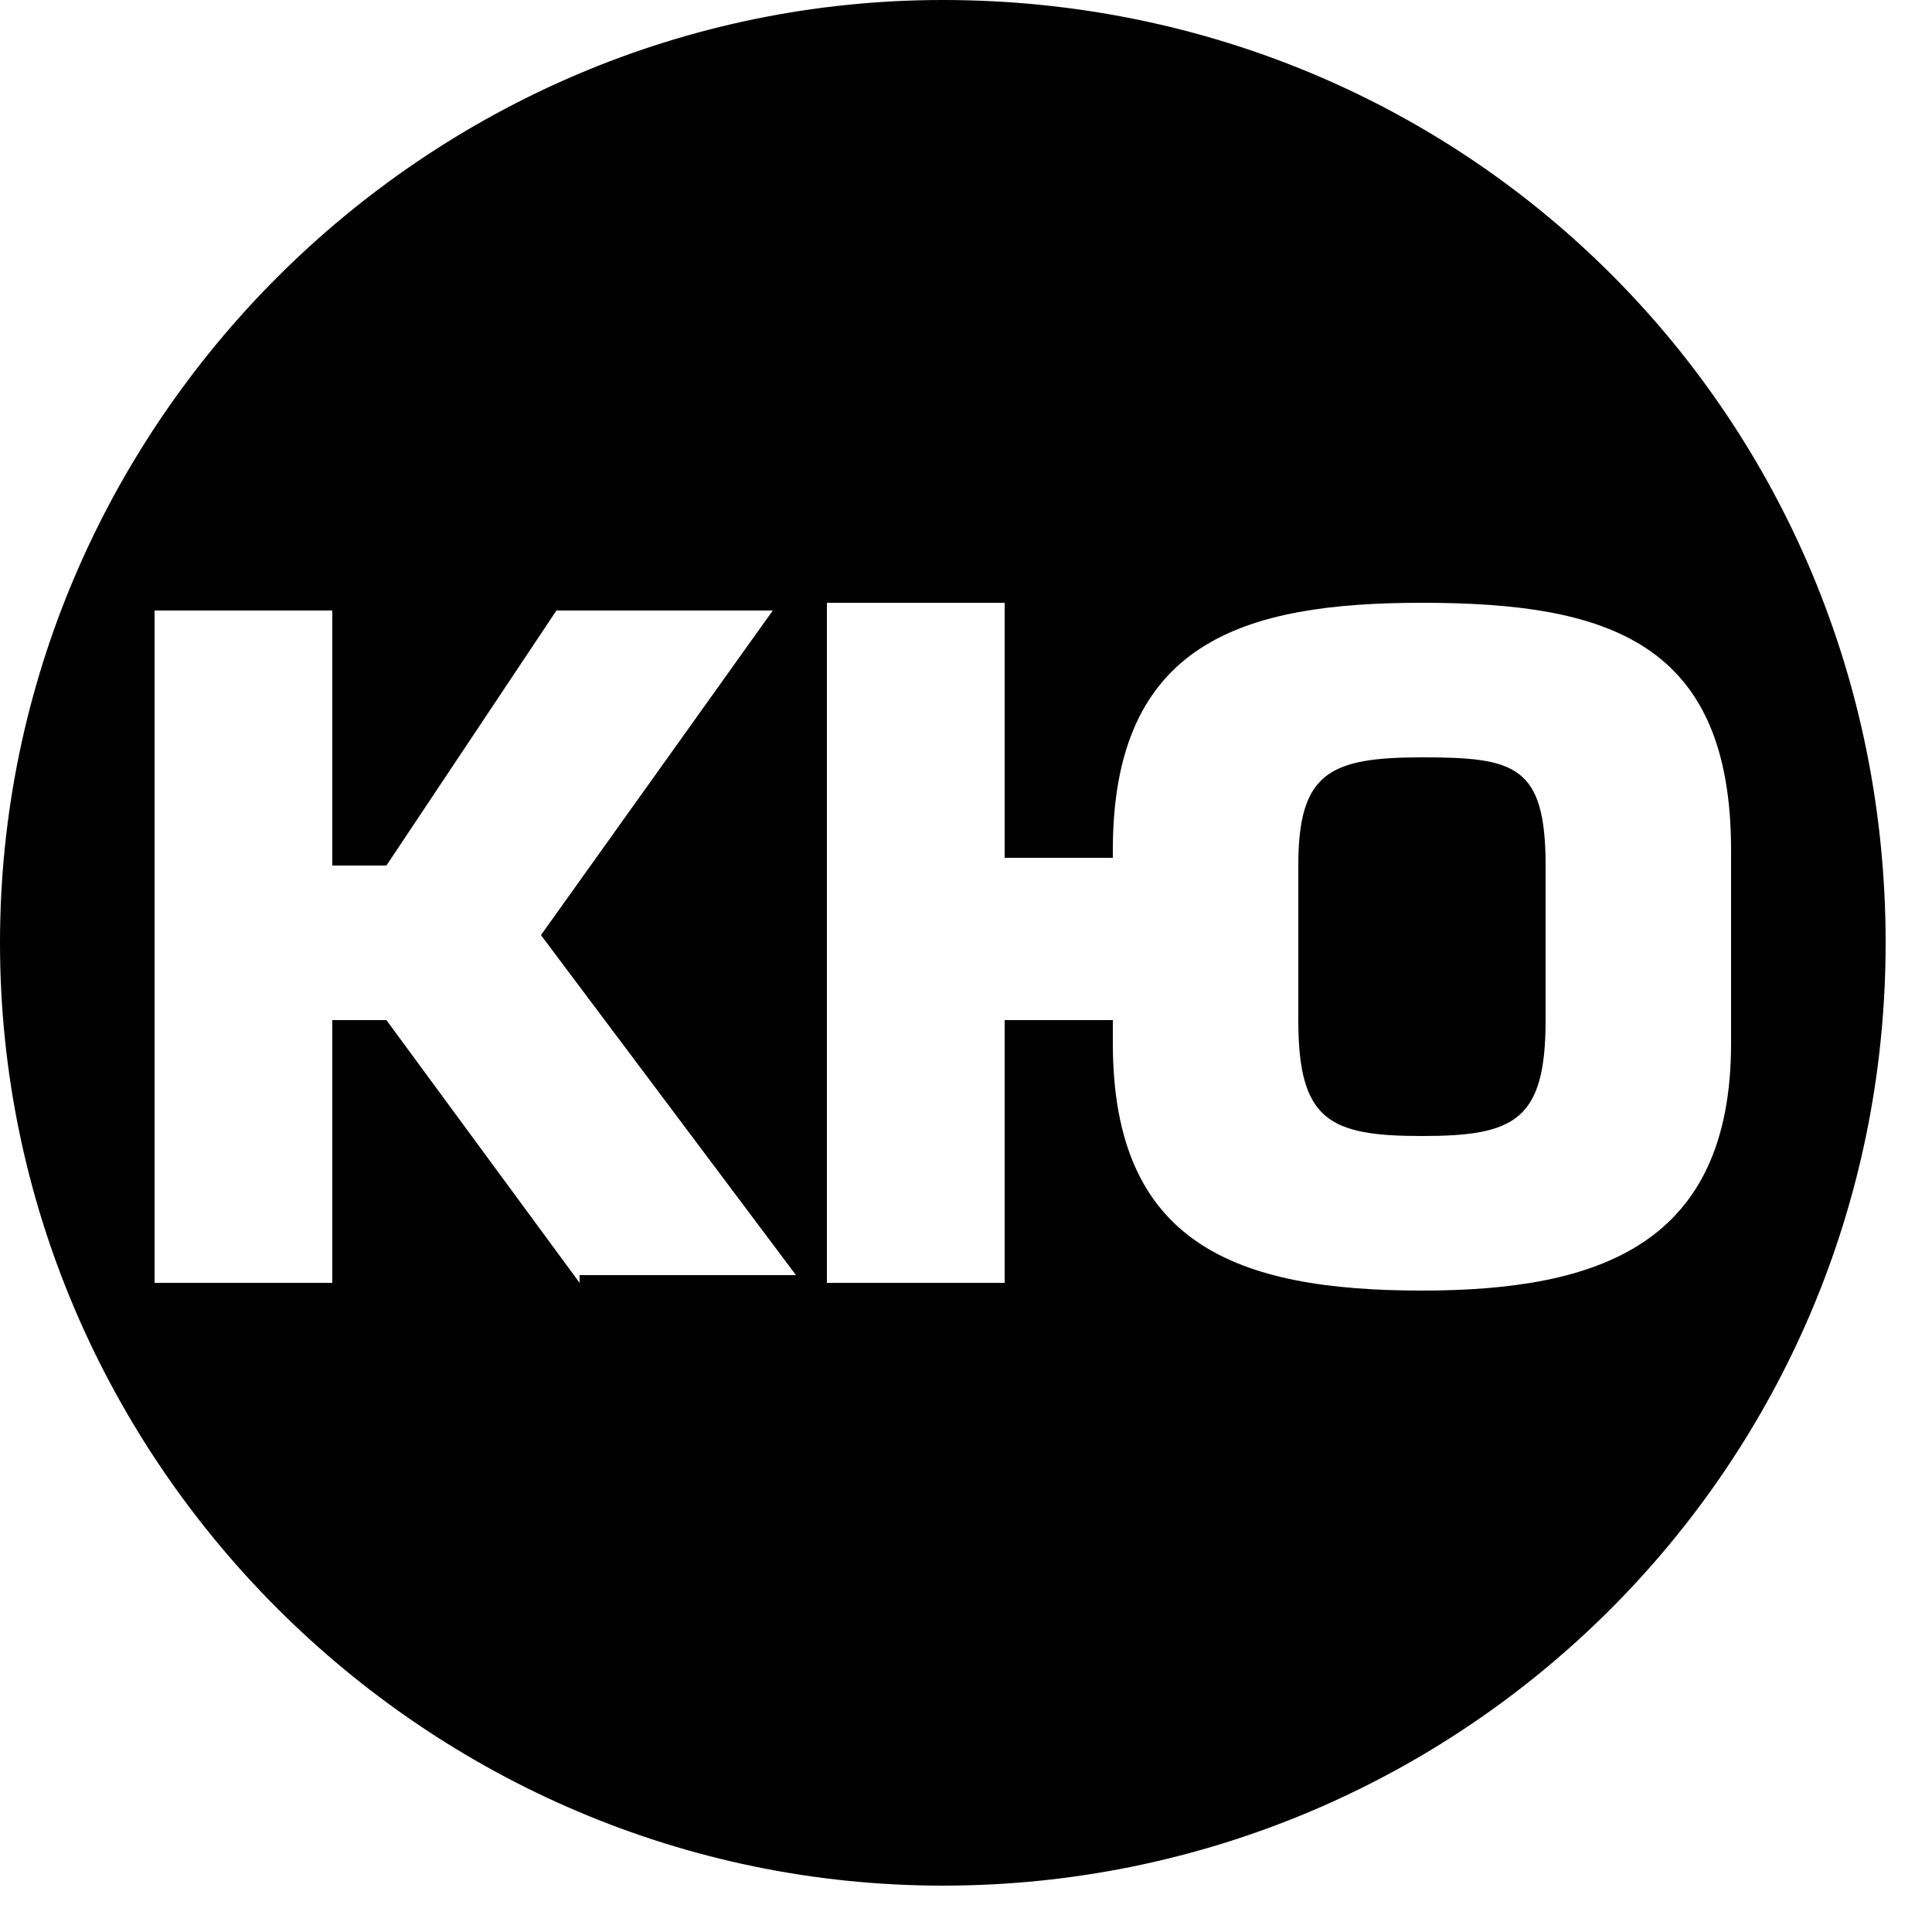 <svg width="25" height="25" viewBox="0 0 25 25" fill="none" xmlns="http://www.w3.org/2000/svg">
<g clip-path="url(#clip0_40_302)">
<path d="M12.2 0C5.5 0 0 5.5 0 12.2C0 18.9 5.5 24.4 12.2 24.4C18.9 24.4 24.4 19 24.4 12.2C24.4 5.4 19 0 12.2 0ZM7.5 16.6L5 13.2H4.3V16.6H2V7.9H4.3V11.2H5L7.2 7.9H10L7 12.1L10.3 16.5H7.5V16.6ZM18.4 16.7C16 16.7 14.4 16.1 14.4 13.5V13.2H13V16.6H10.7V7.8H13V11.1H14.4V11C14.4 8.3 16.1 7.8 18.4 7.8C20.8 7.8 22.4 8.3 22.4 11V13.5C22.4 16.1 20.7 16.7 18.4 16.7Z" fill="black"/>
<path d="M18.4 9.8C17.2 9.8 16.8 10 16.8 11.2V13.2C16.8 14.5 17.2 14.7 18.4 14.7C19.6 14.7 20 14.5 20 13.2V11.2C20 9.9 19.6 9.8 18.4 9.8Z" fill="black"/>
</g>
<defs>
<clipPath id="clip0_40_302">
<rect width="24.4" height="24.4" fill="white"/>
</clipPath>
</defs>
</svg>
